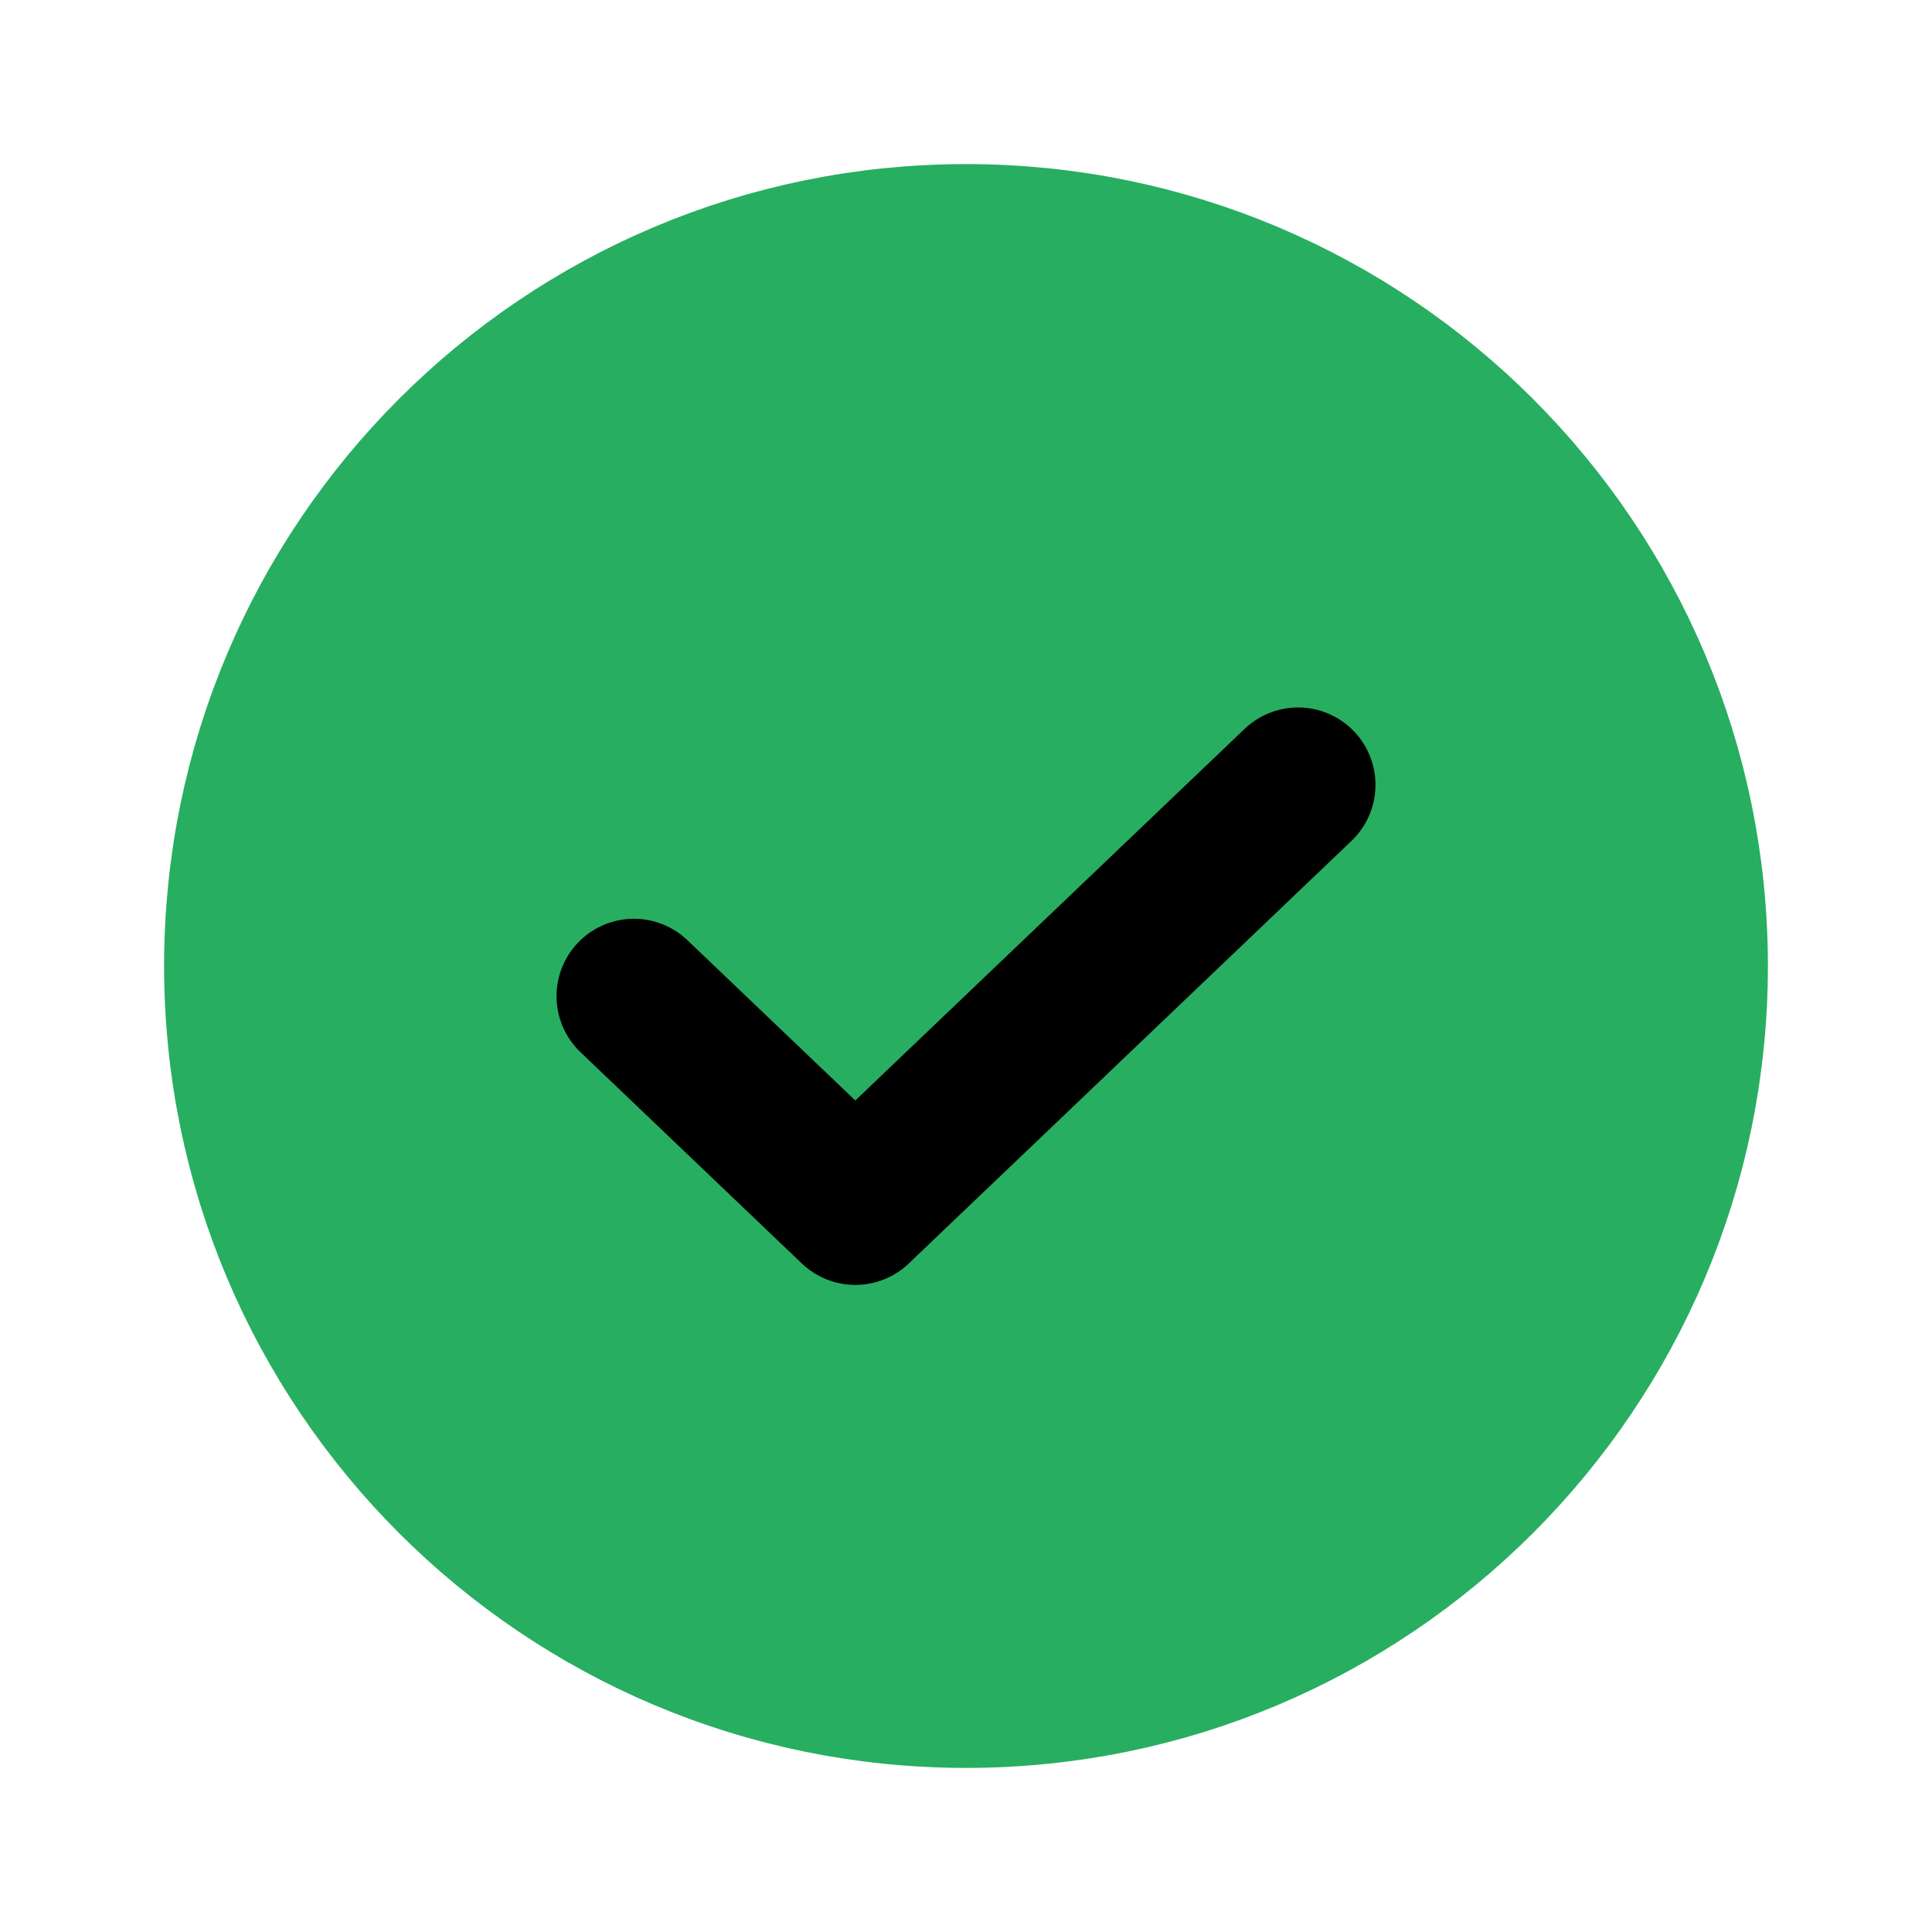 <svg width="100" height="100" viewBox="0 0 100 100" fill="none" xmlns="http://www.w3.org/2000/svg">
<path d="M50 87.5C70.711 87.5 87.5 70.711 87.5 50C87.5 29.289 70.711 12.5 50 12.5C29.289 12.5 12.5 29.289 12.5 50C12.5 70.711 29.289 87.5 50 87.5Z" fill="#27AE60" stroke="#27AE60" stroke-width="8.013" stroke-linecap="round" stroke-linejoin="round"/>
<path d="M67.188 40.625L44.271 62.5L32.812 51.562" stroke="black" stroke-width="8.013" stroke-linecap="round" stroke-linejoin="round"/>
</svg>
